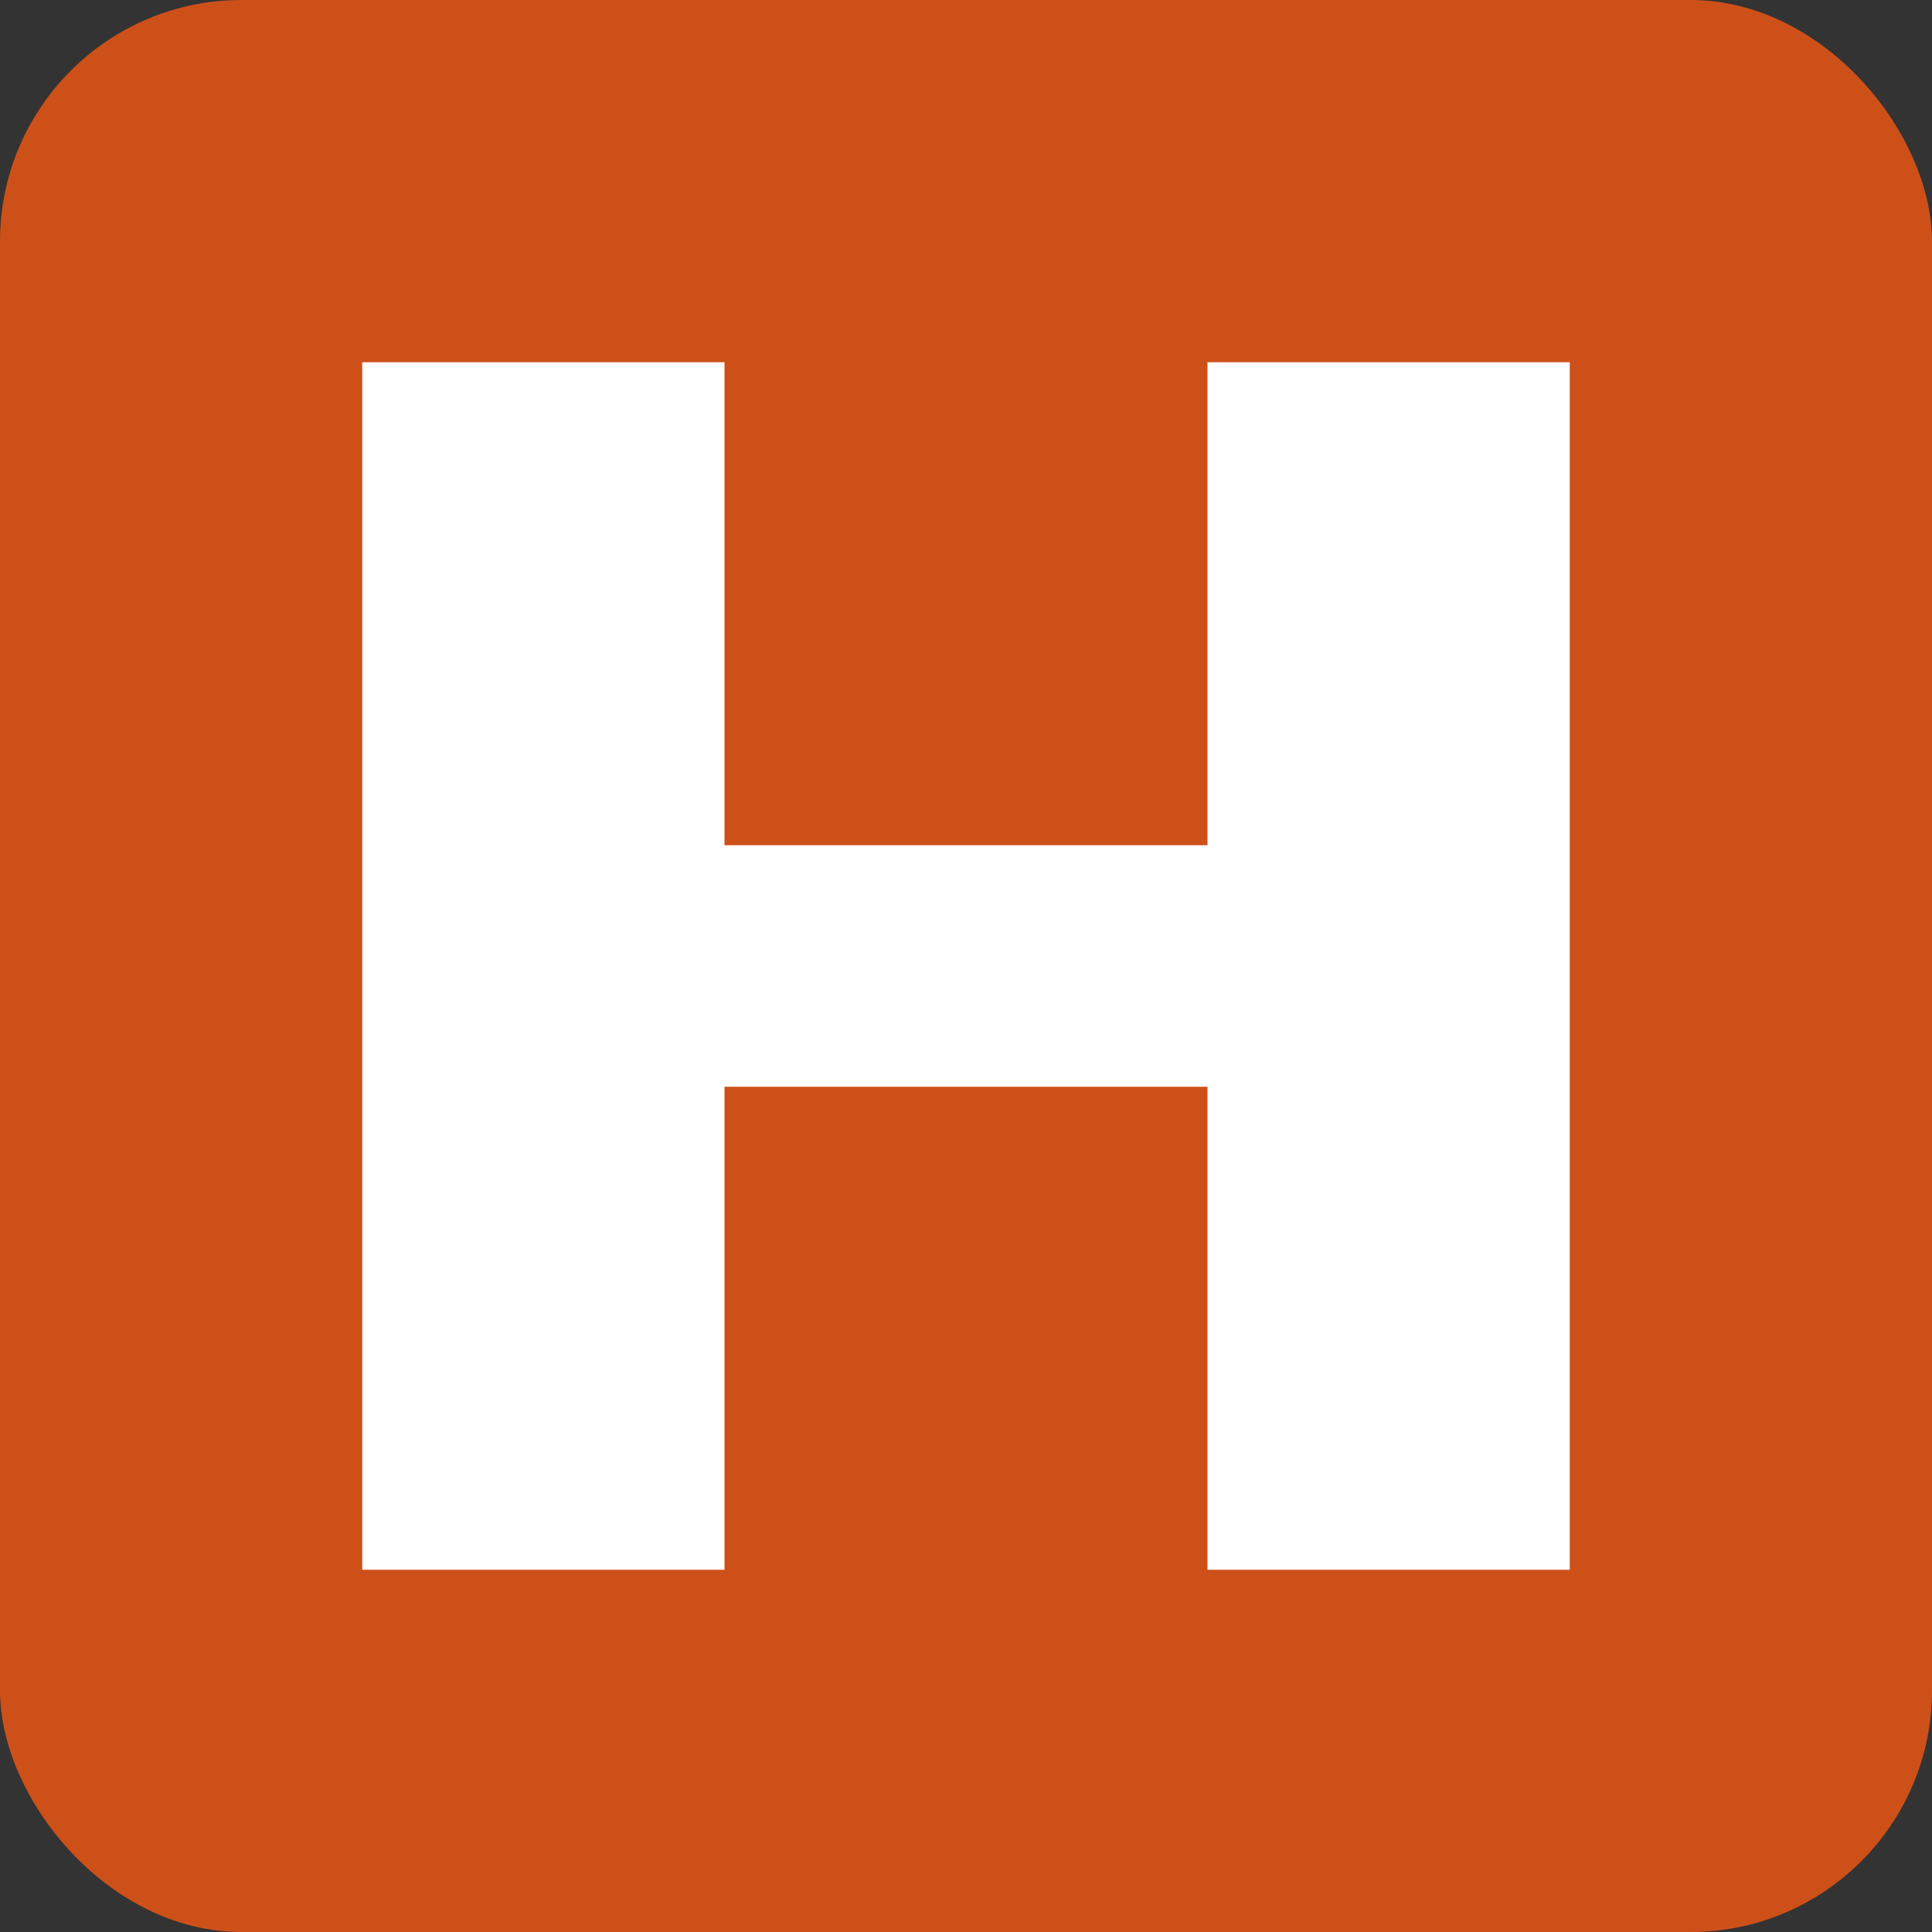 <svg width="16" height="16" viewBox="0 0 16 16" fill="none" xmlns="http://www.w3.org/2000/svg">
<rect x="0" y="0" width="16" height="16" fill="#333333" stroke="none"/>
<rect width="16" height="16" rx="2" fill="#CE5019"/>
<path d="M3 3H6V7H10V3H13V13H10V9H6V13H3V3Z" fill="white"/>
</svg>

